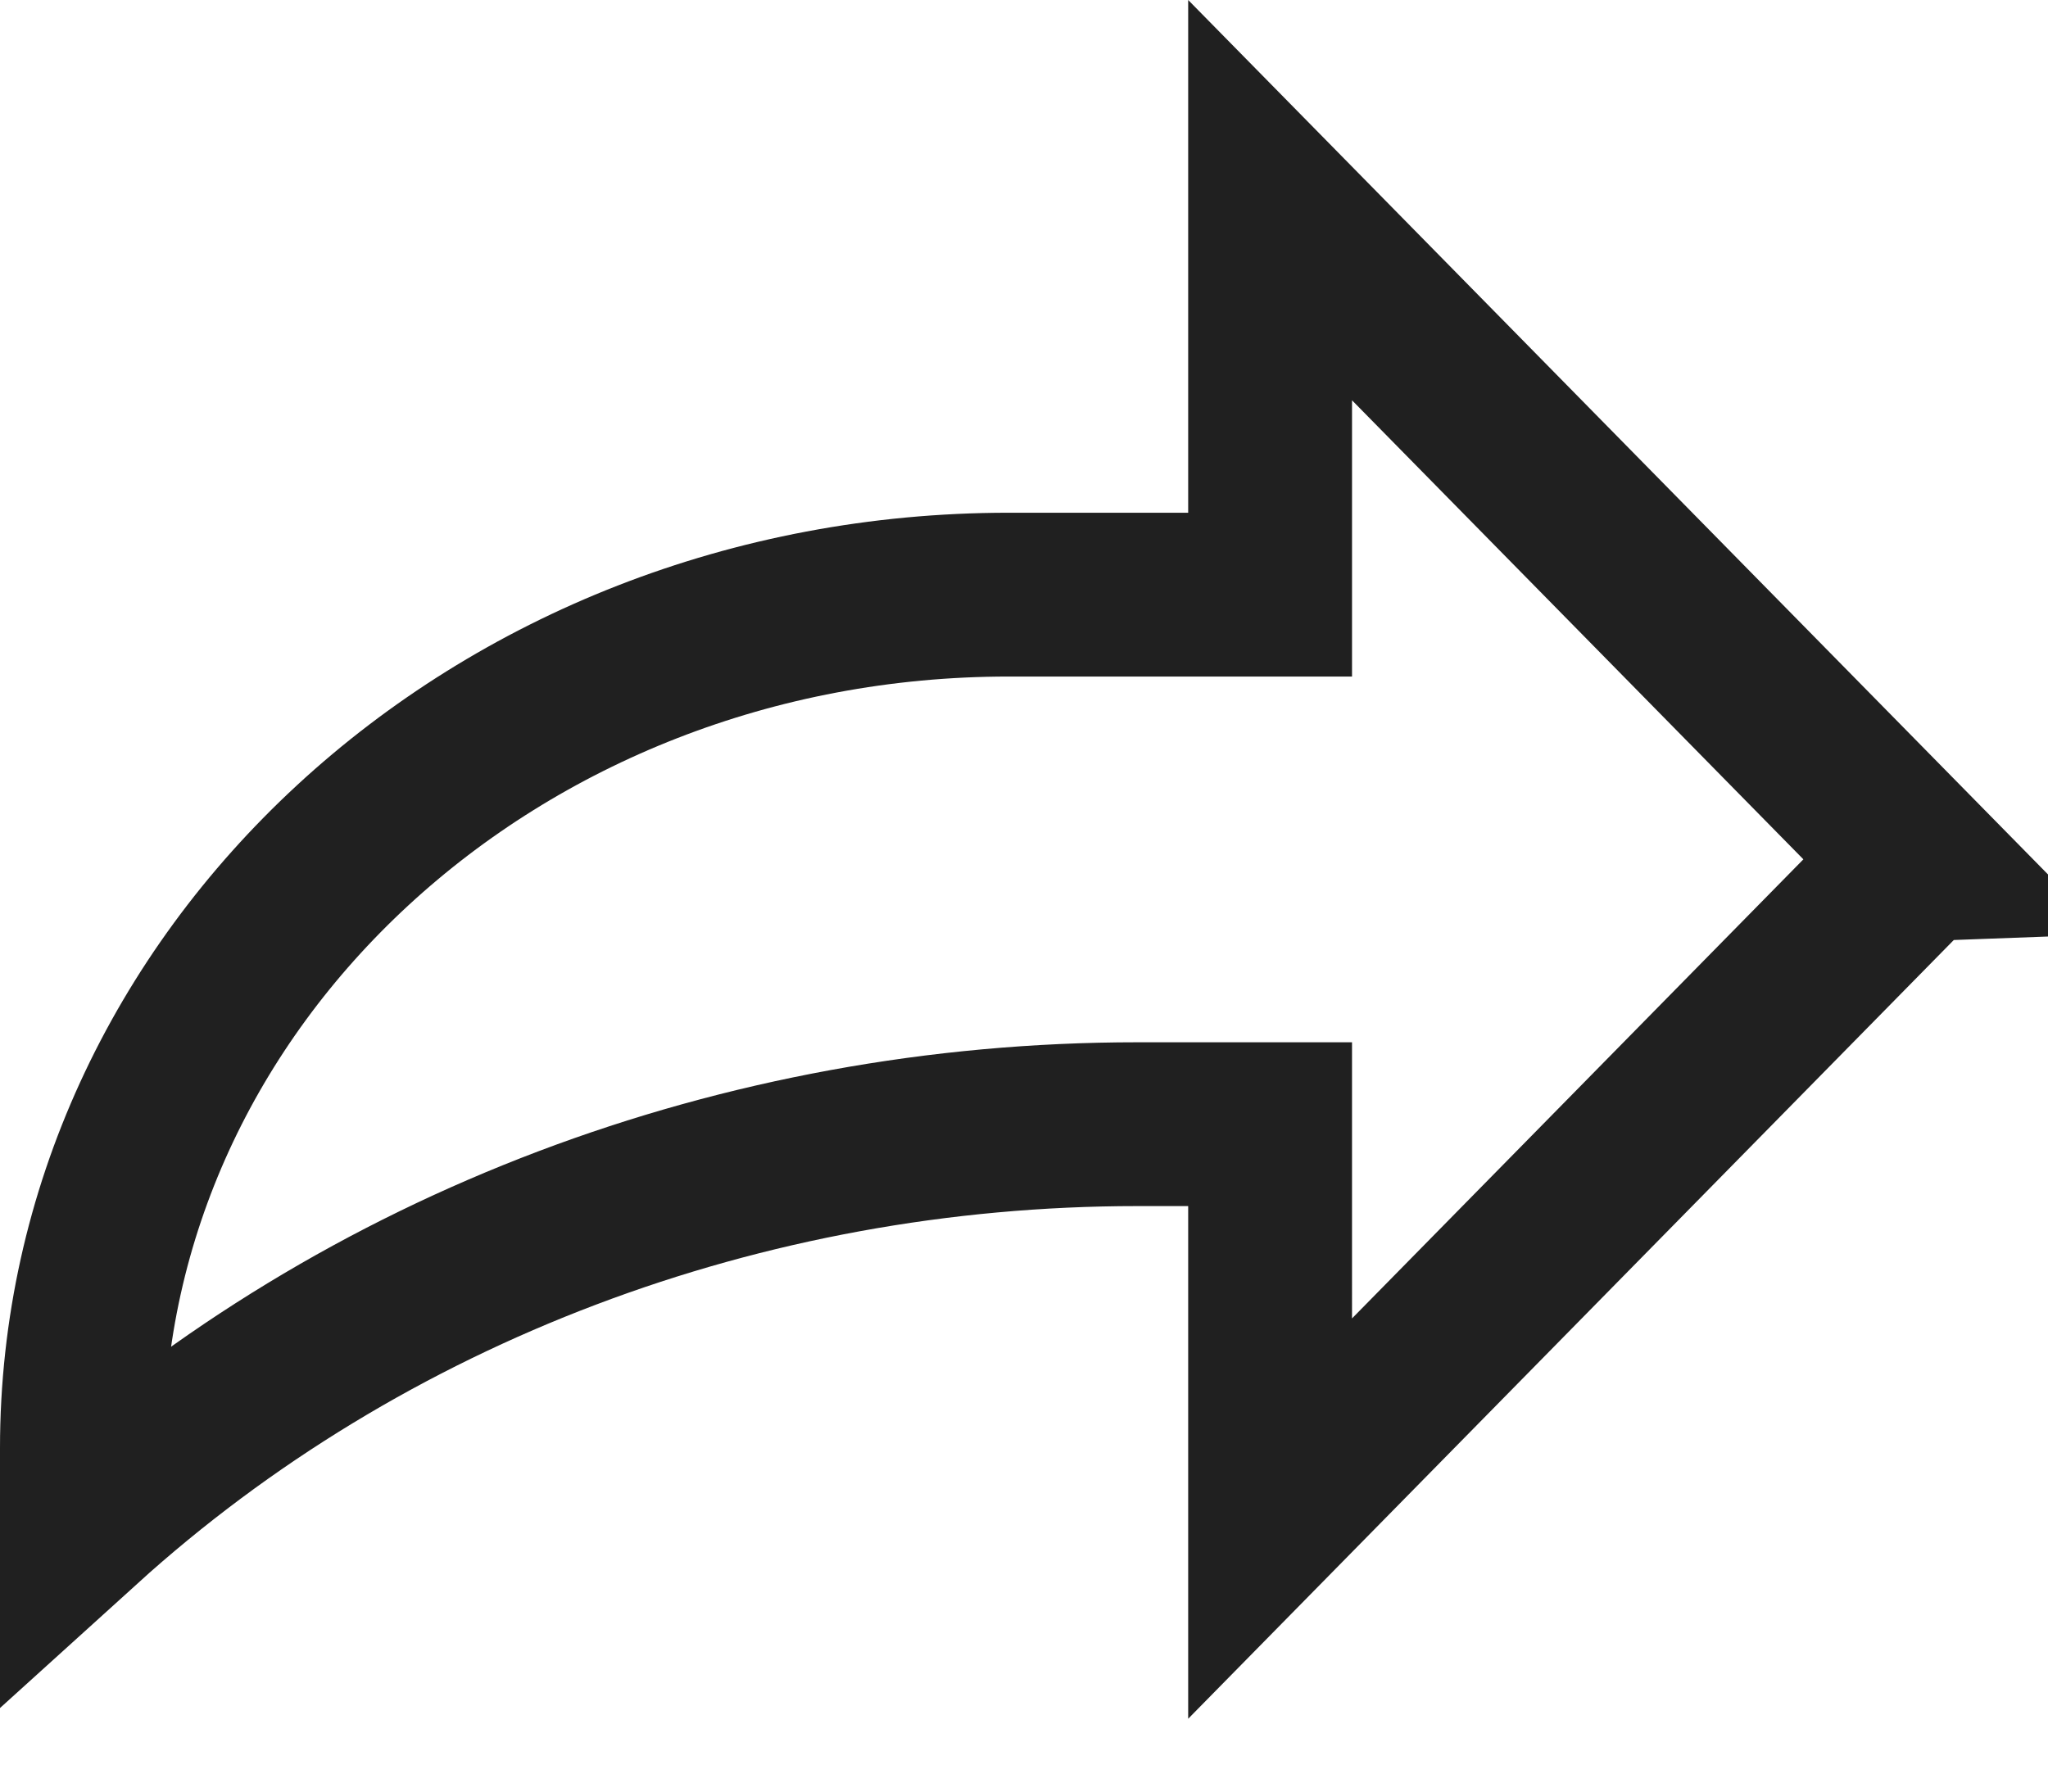 <svg xmlns="http://www.w3.org/2000/svg" width="24" height="21" viewBox="0 0 24 21">
    <g fill="none" fill-rule="evenodd">
        <g fill-rule="nonzero" stroke="#202020" stroke-width="1.92">
            <g>
                <path d="M22.48 10.073l-7.596-7.727V6.97H11.82C5.806 6.97.96 11.466.96 16.975v.88c3.303-2.993 7.738-4.678 12.368-4.678h1.556V17.8l7.595-7.727z" transform="translate(-379 -82) translate(379 82)"/>
            </g>
        </g>
    </g>
</svg>
